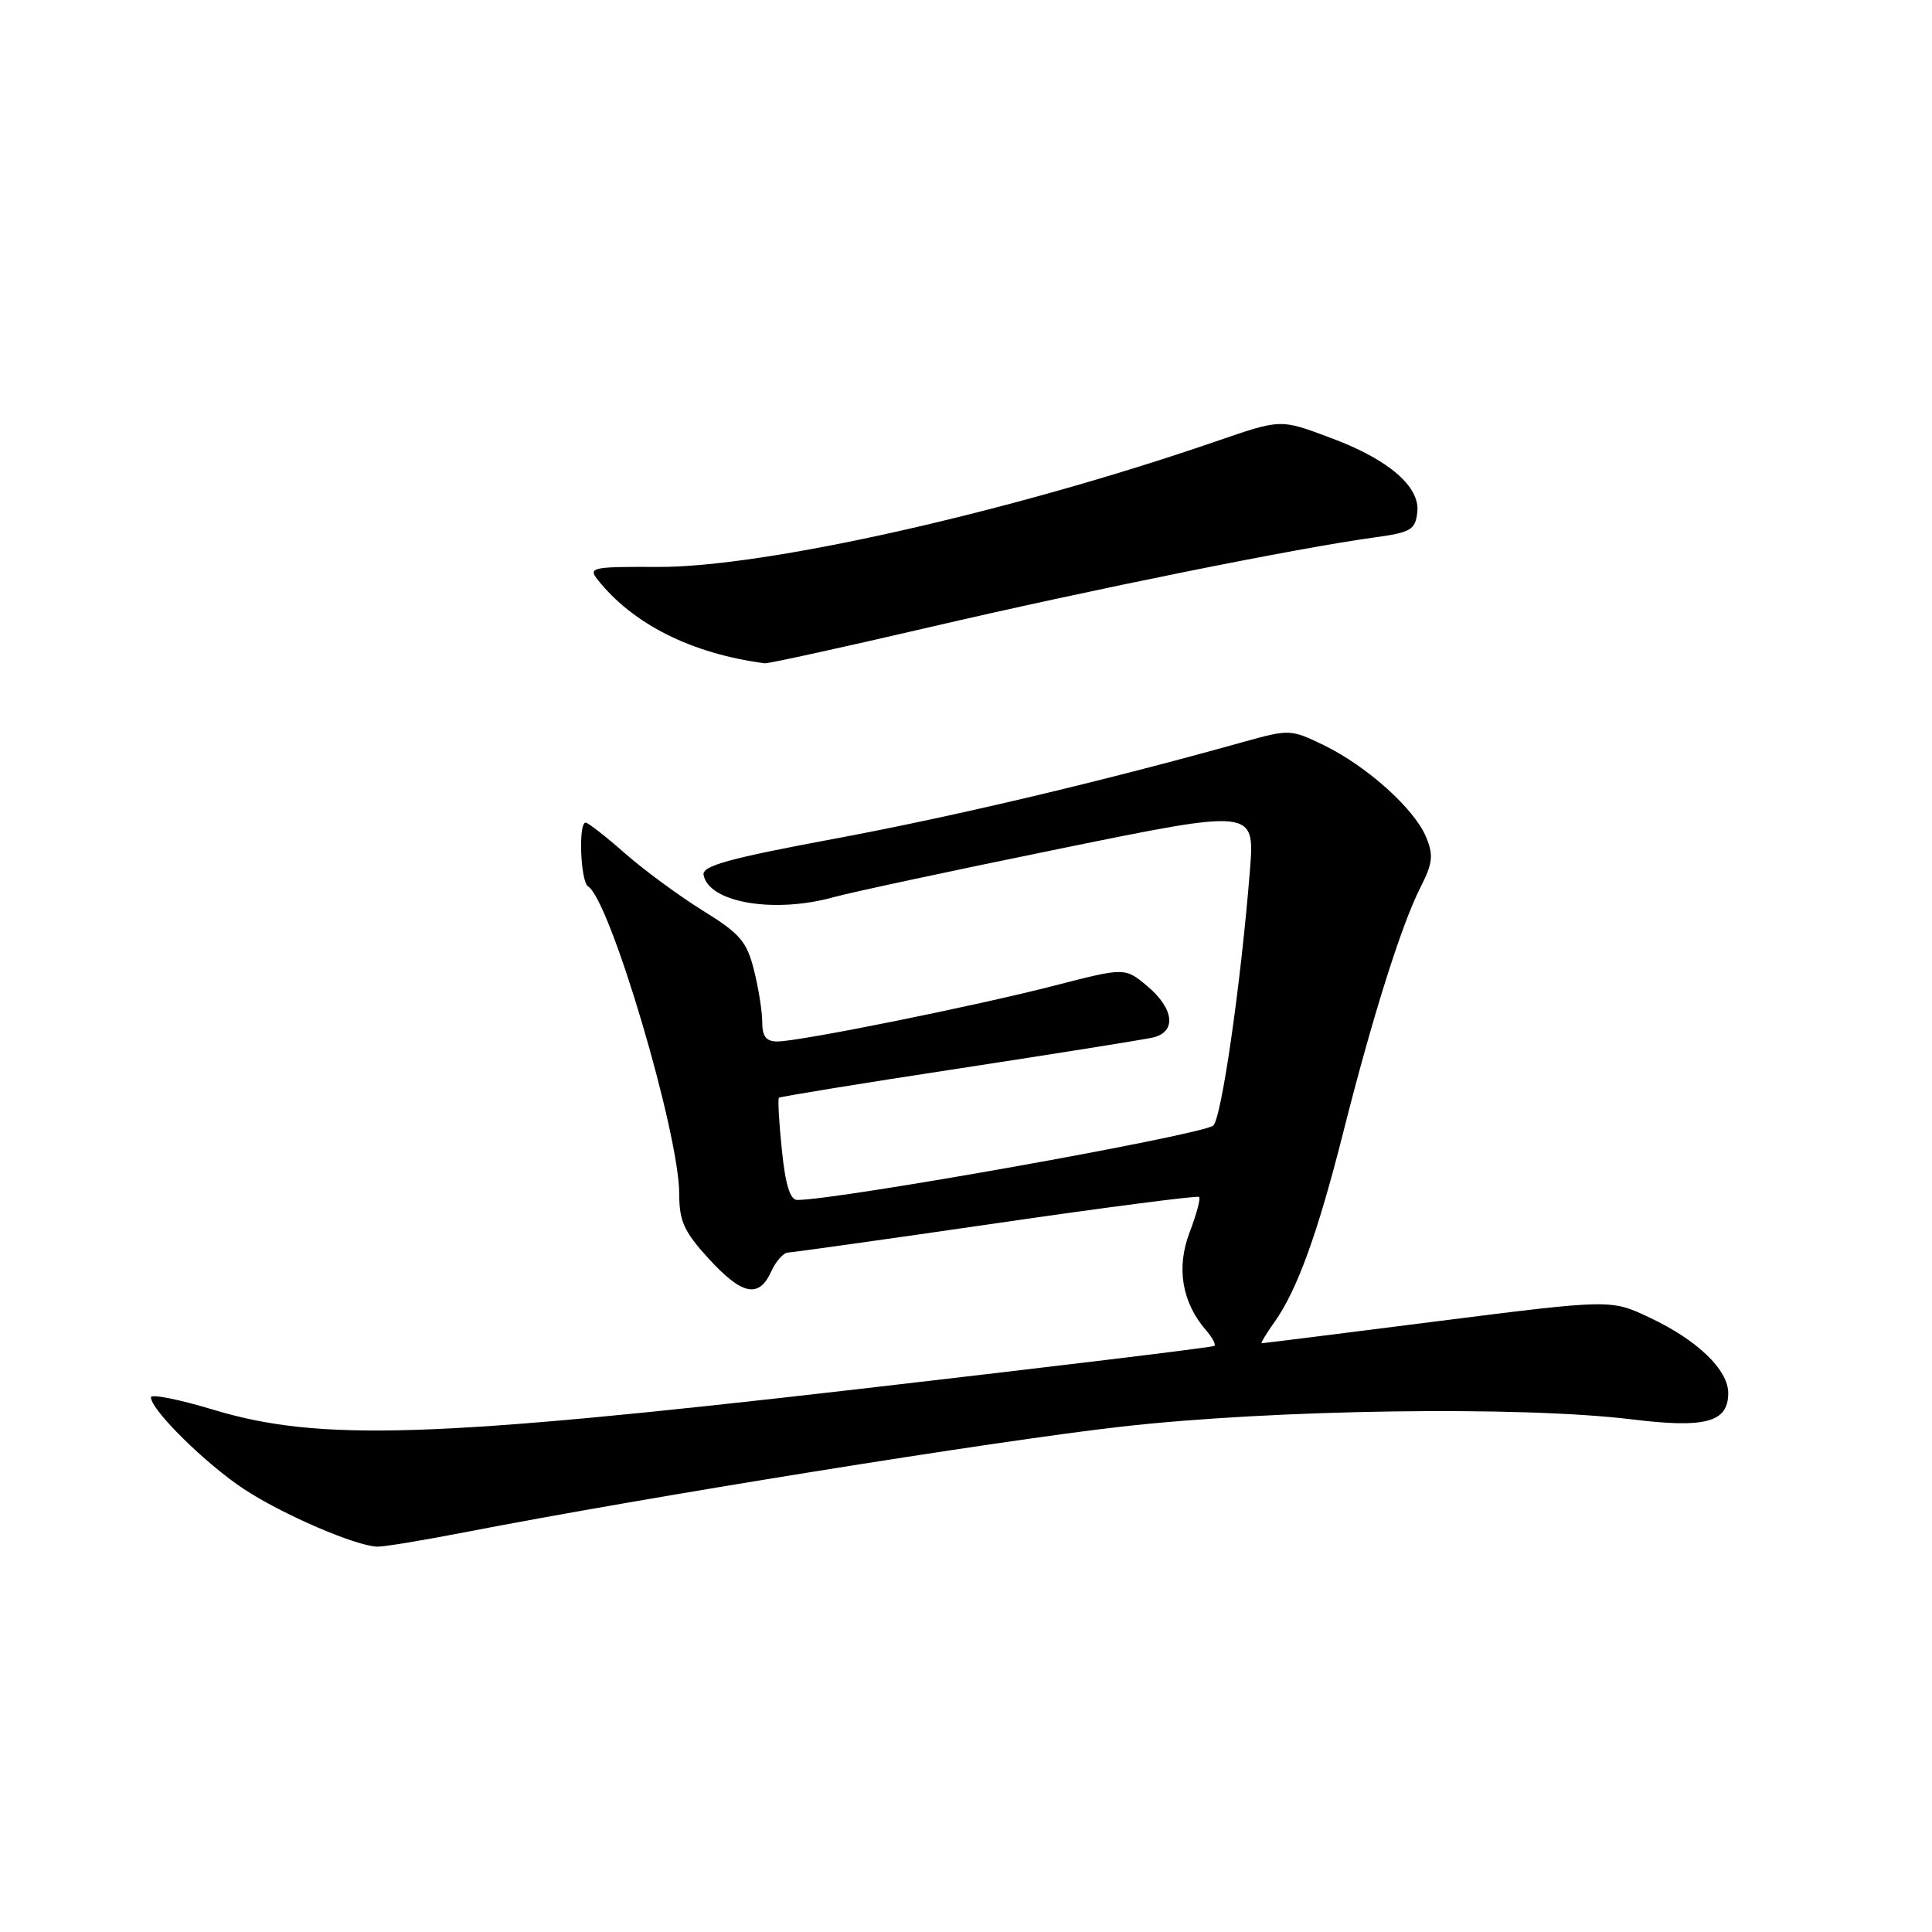 <?xml version="1.0" encoding="UTF-8" standalone="no"?>
<!DOCTYPE svg PUBLIC "-//W3C//DTD SVG 1.1//EN" "http://www.w3.org/Graphics/SVG/1.1/DTD/svg11.dtd" >
<svg xmlns="http://www.w3.org/2000/svg" xmlns:xlink="http://www.w3.org/1999/xlink" version="1.1" viewBox="0 0 256 256">
 <g >
 <path fill="currentColor"
d=" M 61.81 202.99 C 85.58 198.38 131.76 190.95 148.50 189.05 C 168.71 186.75 201.56 186.28 216.19 188.07 C 226.00 189.28 229.00 188.46 229.00 184.60 C 229.00 181.51 224.93 177.58 218.61 174.60 C 213.47 172.16 213.47 172.16 190.48 175.07 C 177.84 176.68 167.36 177.99 167.18 177.99 C 167.01 178.00 167.77 176.73 168.88 175.17 C 171.88 170.96 174.61 163.41 177.99 150.03 C 181.84 134.79 185.69 122.57 188.19 117.64 C 189.85 114.38 189.97 113.34 188.96 110.90 C 187.41 107.17 181.12 101.52 175.45 98.76 C 171.03 96.62 170.87 96.61 164.73 98.32 C 146.16 103.51 126.53 108.16 110.72 111.11 C 96.51 113.76 92.99 114.73 93.23 115.94 C 93.93 119.61 102.59 121.08 110.50 118.87 C 112.70 118.26 126.15 115.37 140.39 112.47 C 166.27 107.18 166.27 107.18 165.62 115.34 C 164.41 130.56 161.81 148.50 160.73 149.17 C 158.55 150.52 111.02 159.00 105.64 159.00 C 104.69 159.00 104.07 156.98 103.60 152.37 C 103.22 148.73 103.05 145.62 103.21 145.46 C 103.37 145.31 114.07 143.56 127.00 141.59 C 139.93 139.61 151.51 137.76 152.75 137.48 C 155.92 136.75 155.59 133.68 152.04 130.68 C 149.07 128.19 149.07 128.19 139.79 130.58 C 129.12 133.33 105.94 138.00 102.99 138.00 C 101.52 138.00 101.00 137.33 101.00 135.44 C 101.00 134.04 100.51 130.92 99.90 128.52 C 98.95 124.75 98.05 123.70 93.14 120.67 C 90.03 118.74 85.39 115.33 82.83 113.09 C 80.28 110.84 77.92 109.00 77.60 109.00 C 76.61 109.00 76.92 116.84 77.93 117.46 C 80.84 119.26 90.00 150.16 90.00 158.18 C 90.00 161.80 90.63 163.19 93.88 166.75 C 98.32 171.61 100.55 172.08 102.18 168.50 C 102.81 167.12 103.81 165.99 104.41 165.97 C 105.01 165.95 117.42 164.21 132.00 162.09 C 146.57 159.97 158.68 158.40 158.89 158.60 C 159.11 158.79 158.54 160.91 157.63 163.29 C 155.84 167.97 156.61 172.57 159.80 176.26 C 160.64 177.22 161.14 178.16 160.91 178.34 C 160.68 178.53 139.35 181.11 113.50 184.09 C 57.23 190.57 42.31 191.04 28.25 186.79 C 23.71 185.42 20.00 184.68 20.00 185.15 C 20.00 186.82 27.24 193.96 32.32 197.31 C 37.44 200.68 47.10 204.85 50.00 204.94 C 50.83 204.97 56.14 204.09 61.81 202.99 Z  M 123.33 83.07 C 144.69 78.10 171.86 72.62 182.00 71.23 C 186.95 70.56 187.53 70.22 187.80 67.88 C 188.20 64.51 184.02 60.90 176.48 58.08 C 169.55 55.49 169.87 55.48 160.93 58.55 C 133.68 67.91 101.24 75.20 87.16 75.12 C 78.51 75.08 77.92 75.20 79.16 76.77 C 83.84 82.70 91.63 86.61 101.33 87.89 C 101.78 87.95 111.68 85.78 123.33 83.07 Z "/>
</g>
</svg>